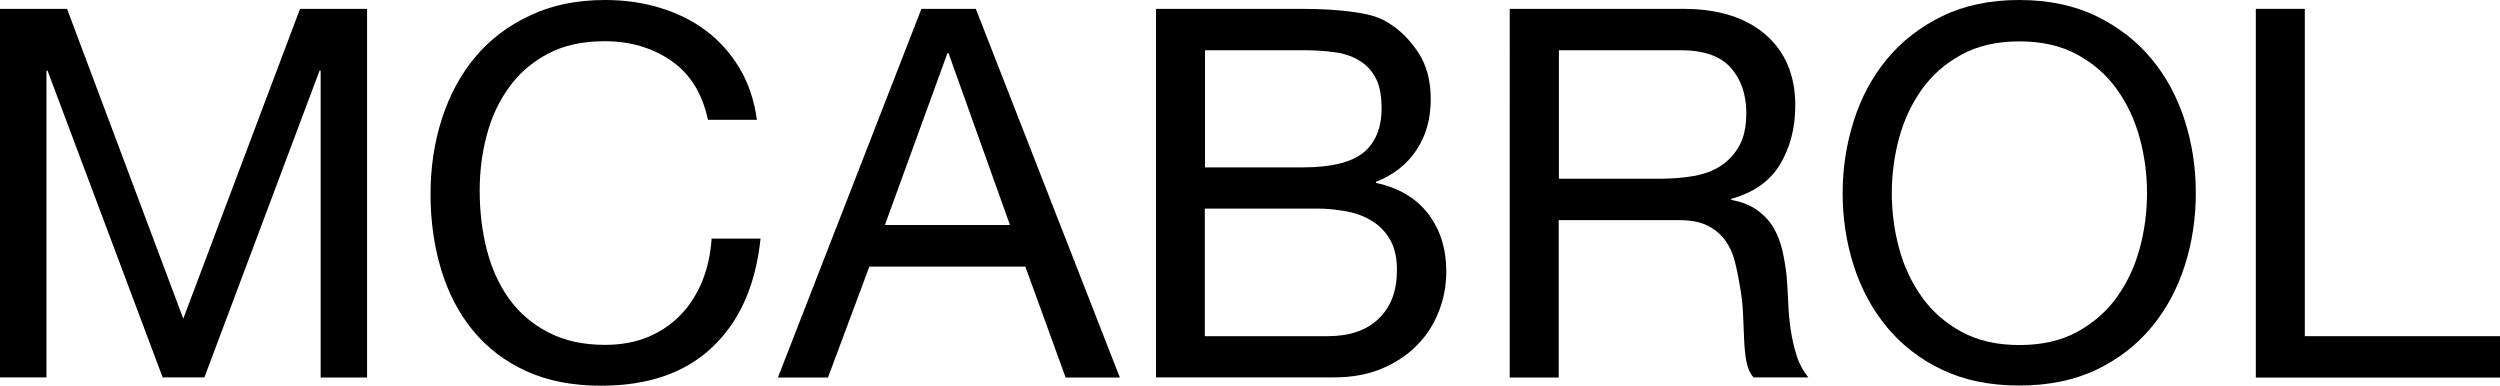 <?xml version="1.0" encoding="utf-8"?>
<!-- Generator: Adobe Illustrator 21.0.0, SVG Export Plug-In . SVG Version: 6.00 Build 0)  -->
<svg version="1.1" id="Layer_1" xmlns="http://www.w3.org/2000/svg" xmlns:xlink="http://www.w3.org/1999/xlink" x="0px" y="0px"
	 viewBox="0 0 1383.2 213.4" style="enable-background:new 0 0 1383.2 213.4;" xml:space="preserve">
<g>
	<path d="M37.1,4.9l64.3,171.4L166,4.9h37.1v204h-25.7V39.1h-0.6l-63.7,169.7H90L26.3,39.1h-0.6v169.7H0V4.9H37.1z"/>
	<path d="M371.5,33.7c-10.4-7.2-22.7-10.9-37-10.9c-12.2,0-22.6,2.3-31.3,6.9c-8.7,4.6-15.8,10.7-21.4,18.4
		c-5.6,7.7-9.8,16.5-12.4,26.4c-2.7,9.9-4,20.2-4,30.9c0,11.6,1.3,22.6,4,33c2.7,10.4,6.8,19.4,12.4,27.1
		c5.6,7.7,12.8,13.9,21.6,18.4c8.8,4.6,19.2,6.9,31.4,6.9c8.9,0,16.9-1.5,23.9-4.4c6.9-3,12.9-7,18-12.3c5-5.2,9-11.5,11.9-18.7
		c2.9-7.2,4.6-15,5.1-23.4h27.1c-2.7,25.7-11.5,45.7-26.6,60c-15,14.3-35.6,21.4-61.7,21.4c-15.8,0-29.6-2.7-41.4-8.1
		c-11.8-5.4-21.6-12.9-29.4-22.4c-7.8-9.5-13.7-20.8-17.6-33.7c-3.9-12.9-5.9-26.9-5.9-41.7s2.1-28.8,6.3-41.8
		c4.2-13,10.3-24.4,18.4-34.1c8.1-9.7,18.2-17.4,30.3-23C305.3,2.8,319.2,0,334.8,0c10.7,0,20.8,1.4,30.3,4.3
		c9.5,2.9,18,7,25.4,12.6c7.4,5.5,13.6,12.4,18.6,20.7c5,8.3,8.2,17.9,9.7,28.7h-27.1C388.6,51.8,381.9,40.9,371.5,33.7z"/>
	<path d="M539.9,4.9l79.7,204h-30l-22.3-61.4h-86.3l-22.9,61.4h-27.7l79.4-204H539.9z M558.8,124.5l-34-95.1h-0.6l-34.6,95.1H558.8z
		"/>
	<path d="M713.6,4.9c4.4,0,9.1,0,14.1,0.1c5,0.1,10,0.4,15,0.9c5,0.5,9.6,1.2,13.9,2.1c4.3,1,7.9,2.4,11,4.3c6.7,4,12.3,9.5,17,16.6
		c4.7,7,7,15.7,7,26c0,10.9-2.6,20.2-7.9,28.1c-5.2,7.9-12.7,13.8-22.4,17.6v0.6c12.6,2.7,22.2,8.4,28.9,17.1c6.7,8.8,10,19.4,10,32
		c0,7.4-1.3,14.7-4,21.7c-2.7,7-6.6,13.3-11.9,18.7c-5.2,5.4-11.7,9.8-19.4,13.1c-7.7,3.3-16.6,5-26.7,5h-98.6V4.9H713.6z M721,92.6
		c15.4,0,26.5-2.7,33.3-8.1C761,79,764.4,70.8,764.4,60c0-7.2-1.1-12.9-3.4-17.1c-2.3-4.2-5.4-7.4-9.4-9.7c-4-2.3-8.6-3.8-13.9-4.4
		c-5.2-0.7-10.8-1-16.7-1h-54.3v64.8H721z M734.7,186c12,0,21.4-3.2,28.1-9.7c6.8-6.5,10.1-15.4,10.1-26.9c0-6.7-1.2-12.2-3.7-16.6
		c-2.5-4.4-5.8-7.9-9.9-10.4c-4.1-2.6-8.8-4.4-14.1-5.4c-5.3-1-10.9-1.6-16.6-1.6h-62V186H734.7z"/>
	<path d="M931.3,4.9c19.4,0,34.6,4.8,45.6,14.3c10.9,9.5,16.4,22.6,16.4,39.1c0,12.4-2.8,23.2-8.4,32.6c-5.6,9.3-14.6,15.7-27,19.1
		v0.6c5.9,1.1,10.7,3,14.4,5.7c3.7,2.7,6.7,5.9,8.9,9.6c2.2,3.7,3.8,7.9,4.9,12.4c1,4.6,1.9,9.3,2.4,14.3c0.4,5,0.7,10,0.9,15.1
		c0.2,5.1,0.7,10.2,1.4,15.1c0.8,5,1.9,9.7,3.3,14.1c1.4,4.5,3.6,8.4,6.4,11.9h-30.3c-1.9-2.1-3.2-5-3.9-8.6
		c-0.7-3.6-1.1-7.7-1.3-12.1c-0.2-4.5-0.4-9.3-0.6-14.4c-0.2-5.1-0.8-10.2-1.7-15.1c-0.8-4.9-1.7-9.7-2.9-14.1
		c-1.1-4.5-3-8.4-5.4-11.7c-2.5-3.3-5.7-6-9.7-8c-4-2-9.3-3-16-3h-66.3v87.1h-27.1V4.9H931.3z M937,97.4c5.7-1,10.7-2.8,15-5.6
		c4.3-2.8,7.7-6.5,10.3-11.1c2.6-4.7,3.9-10.7,3.9-18.1c0-10.3-2.9-18.7-8.6-25.1c-5.7-6.5-15-9.7-27.7-9.7h-67.4v71.1H919
		C925.3,98.8,931.3,98.4,937,97.4z"/>
	<path d="M1025.7,66.7c4.1-12.9,10.2-24.2,18.4-34.1c8.2-9.9,18.4-17.8,30.6-23.7C1086.8,3,1101,0,1117.2,0c16.2,0,30.4,3,42.6,8.9
		c12.2,5.9,22.4,13.8,30.6,23.7c8.2,9.9,14.3,21.3,18.4,34.1c4.1,12.9,6.1,26.2,6.1,40.1c0,13.9-2,27.3-6.1,40.1
		c-4.1,12.9-10.2,24.2-18.4,34.1c-8.2,9.9-18.4,17.8-30.6,23.6c-12.2,5.8-26.4,8.7-42.6,8.7c-16.2,0-30.4-2.9-42.6-8.7
		c-12.2-5.8-22.4-13.7-30.6-23.6c-8.2-9.9-14.3-21.3-18.4-34.1c-4.1-12.9-6.1-26.2-6.1-40.1C1019.5,92.9,1021.6,79.6,1025.7,66.7z
		 M1050.7,137.3c2.7,10,6.9,19,12.6,27c5.7,8,13,14.4,22,19.3c9,4.9,19.6,7.3,32,7.3c12.4,0,23-2.4,32-7.3
		c8.9-4.9,16.3-11.3,22-19.3c5.7-8,9.9-17,12.6-27c2.7-10,4-20.1,4-30.4c0-10.3-1.3-20.4-4-30.4c-2.7-10-6.9-19-12.6-27
		c-5.7-8-13-14.4-22-19.3c-9-4.9-19.6-7.3-32-7.3c-12.4,0-23,2.4-32,7.3c-9,4.9-16.3,11.3-22,19.3c-5.7,8-9.9,17-12.6,27
		c-2.7,10-4,20.1-4,30.4C1046.7,117.1,1048,127.3,1050.7,137.3z"/>
	<path d="M1275.2,4.9V186h108v22.9h-135.1V4.9H1275.2z"/>
</g>
</svg>
